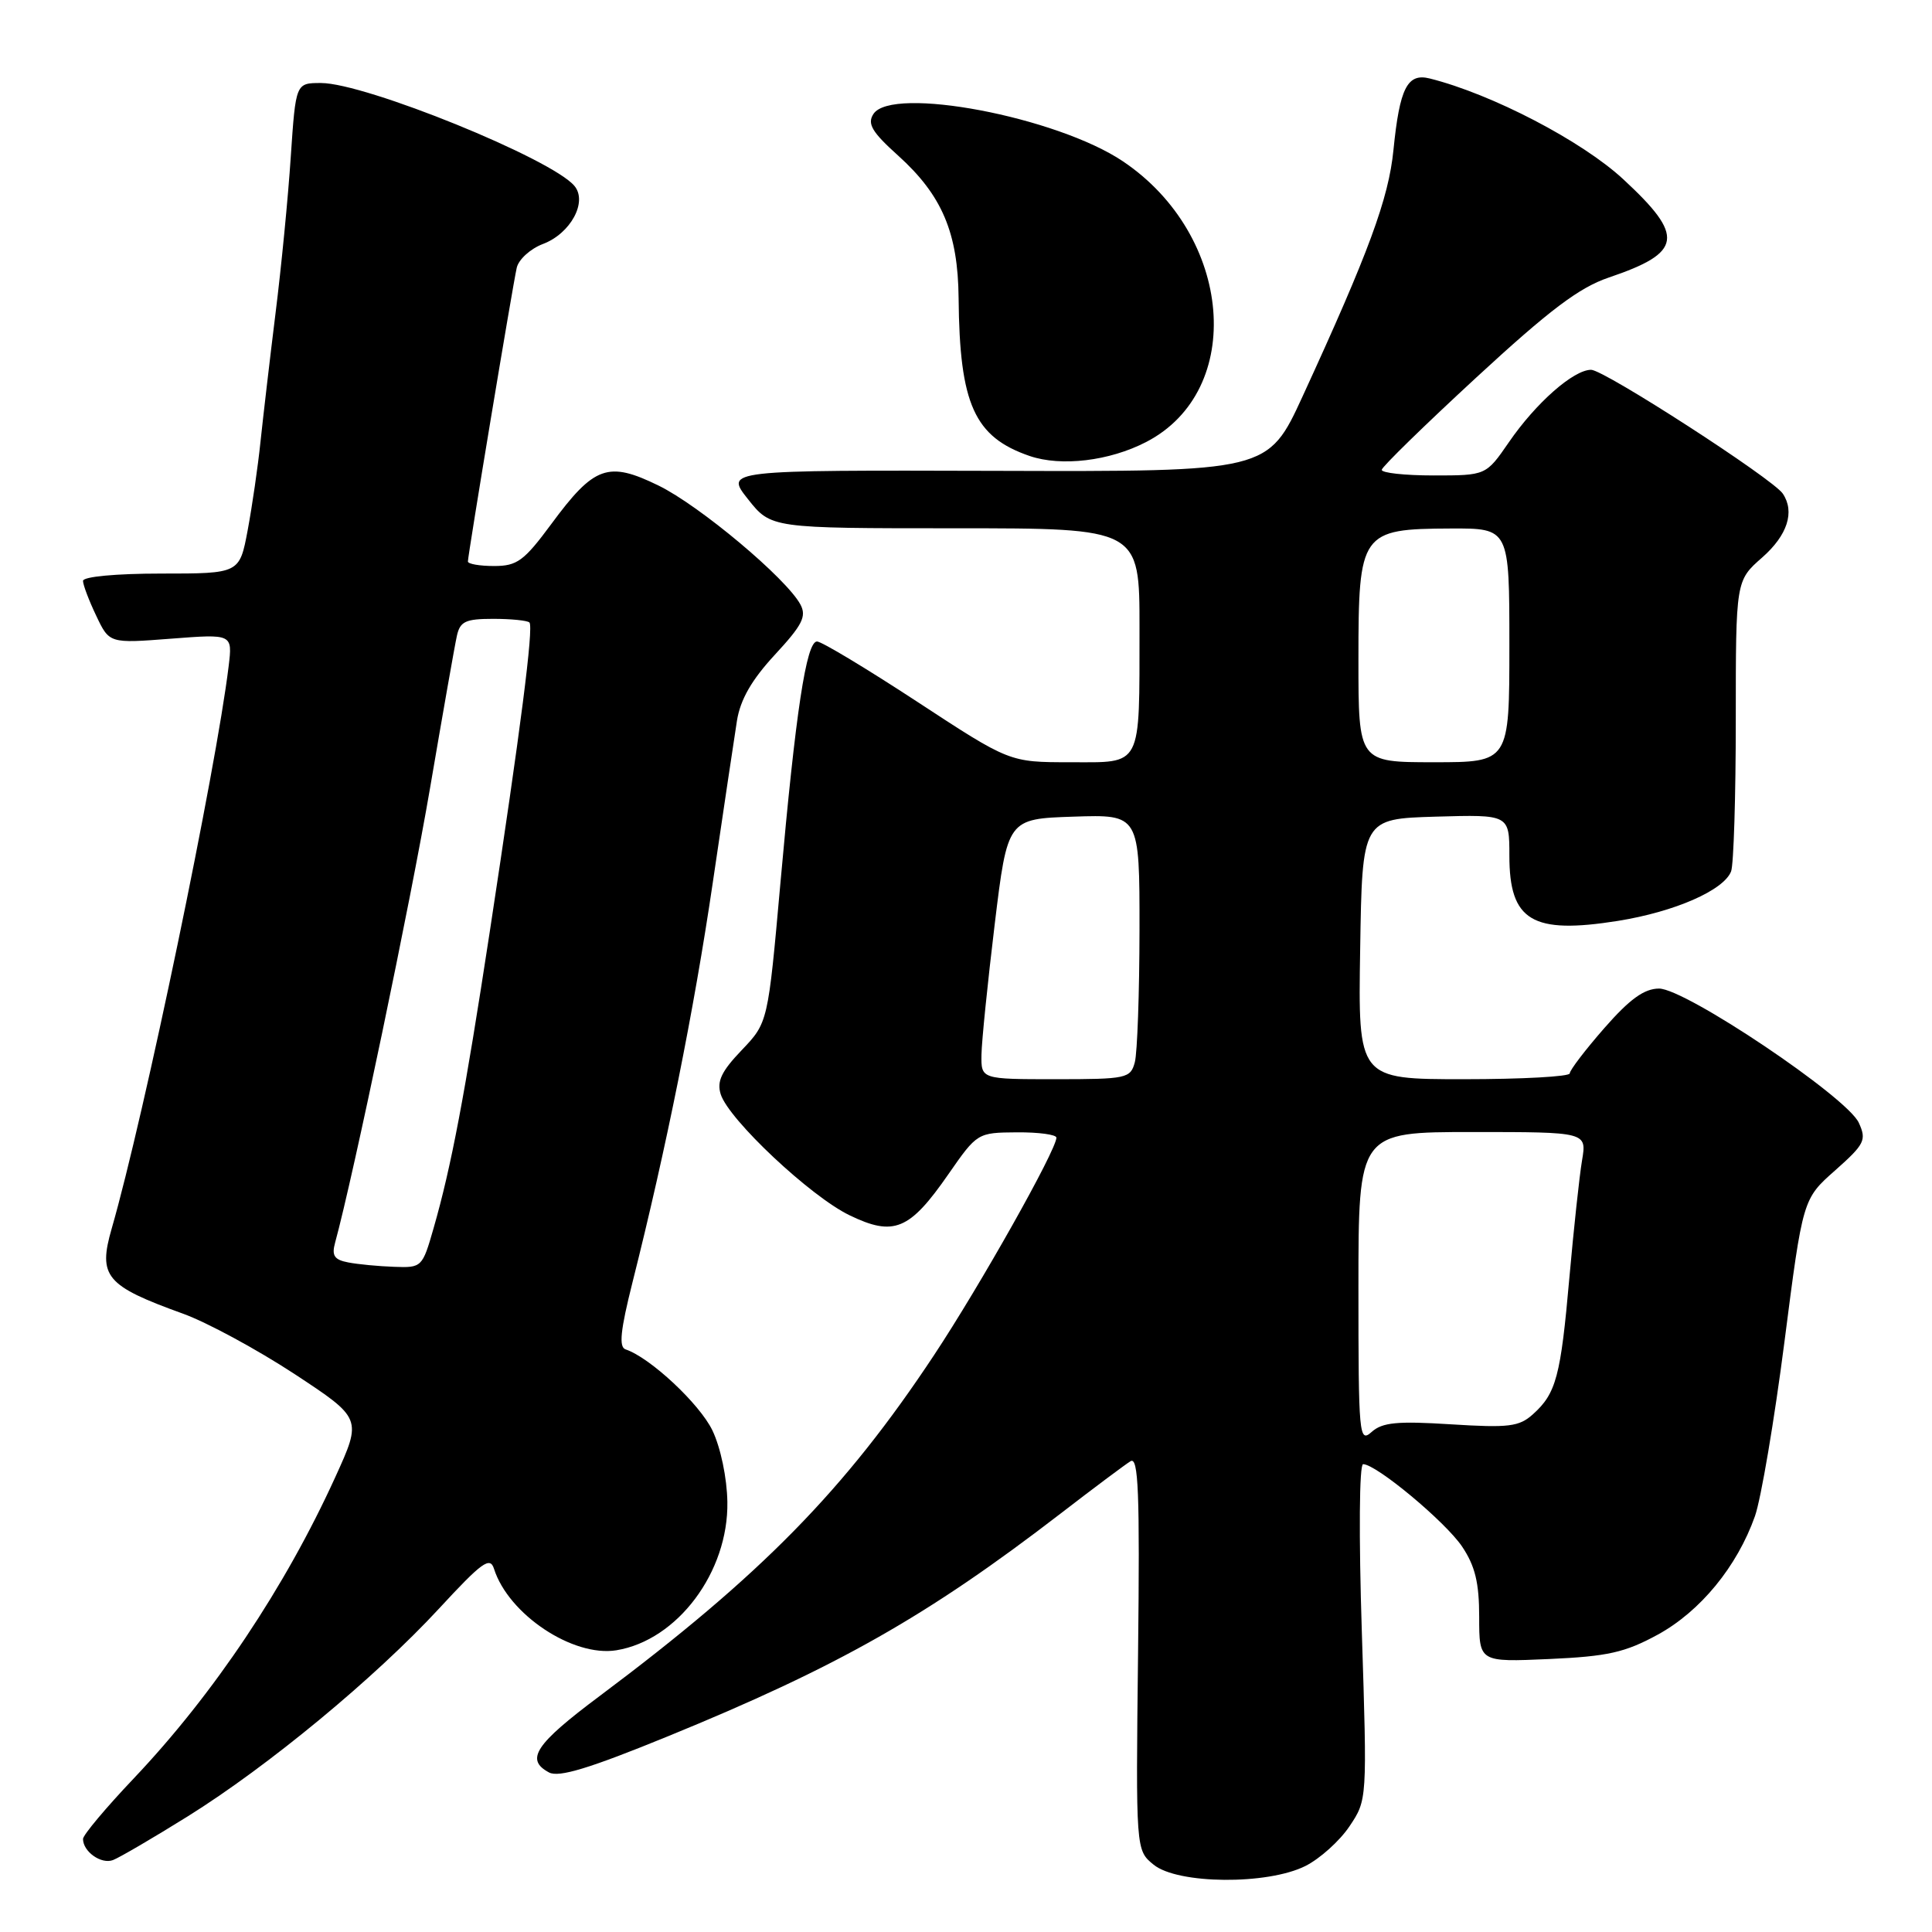 <?xml version="1.0" encoding="UTF-8" standalone="no"?>
<!DOCTYPE svg PUBLIC "-//W3C//DTD SVG 1.1//EN" "http://www.w3.org/Graphics/SVG/1.1/DTD/svg11.dtd" >
<svg xmlns="http://www.w3.org/2000/svg" xmlns:xlink="http://www.w3.org/1999/xlink" version="1.1" viewBox="0 0 256 256">
 <g >
 <path fill="currentColor"
d=" M 172.98 247.25 C 174.89 246.29 177.52 243.93 178.81 242.00 C 181.16 238.50 181.16 238.50 180.45 216.25 C 180.04 203.53 180.11 194.00 180.62 194.01 C 182.37 194.02 191.50 201.62 193.73 204.92 C 195.46 207.50 196.00 209.71 196.00 214.27 C 196.00 220.24 196.00 220.24 205.25 219.83 C 213.04 219.48 215.31 218.97 219.66 216.60 C 225.31 213.51 230.18 207.57 232.54 200.90 C 233.35 198.59 235.11 188.19 236.45 177.79 C 238.88 158.87 238.88 158.87 243.17 155.08 C 247.09 151.60 247.35 151.06 246.30 148.77 C 244.75 145.37 223.33 130.99 219.83 130.99 C 217.86 131.00 215.95 132.38 212.58 136.23 C 210.06 139.11 208.00 141.81 208.00 142.23 C 208.00 142.65 201.69 143.00 193.98 143.00 C 179.95 143.00 179.95 143.00 180.23 125.75 C 180.50 108.50 180.50 108.50 190.25 108.21 C 200.00 107.93 200.00 107.93 200.00 113.39 C 200.00 122.03 203.02 123.83 214.40 122.02 C 221.92 120.81 228.41 117.97 229.38 115.46 C 229.72 114.57 230.00 105.53 230.00 95.39 C 230.00 76.94 230.00 76.94 233.50 73.87 C 236.85 70.92 237.85 67.82 236.23 65.41 C 234.91 63.44 212.56 49.00 210.83 49.00 C 208.50 49.00 203.51 53.39 199.92 58.62 C 196.90 63.00 196.90 63.00 189.95 63.00 C 186.13 63.00 183.04 62.66 183.09 62.25 C 183.13 61.84 188.78 56.33 195.64 50.00 C 205.31 41.08 209.24 38.11 213.16 36.78 C 222.96 33.46 223.28 31.33 215.09 23.75 C 209.62 18.68 197.68 12.46 189.45 10.40 C 186.48 9.65 185.46 11.67 184.64 19.87 C 184.00 26.32 181.37 33.45 172.61 52.50 C 168.01 62.50 168.01 62.50 132.04 62.39 C 96.06 62.29 96.06 62.29 99.11 66.14 C 102.17 70.00 102.17 70.00 126.58 70.00 C 151.00 70.00 151.00 70.00 150.99 83.25 C 150.97 101.92 151.44 101.00 141.77 101.00 C 133.77 101.00 133.77 101.00 121.56 93.00 C 114.84 88.60 108.86 85.00 108.26 85.00 C 106.84 85.00 105.43 94.31 103.41 117.00 C 101.76 135.50 101.76 135.50 98.28 139.15 C 95.59 141.96 94.96 143.29 95.50 145.00 C 96.57 148.36 107.39 158.53 112.57 161.03 C 118.44 163.87 120.52 163.01 125.66 155.60 C 129.48 150.10 129.53 150.08 134.75 150.04 C 137.64 150.02 139.99 150.34 139.98 150.75 C 139.94 152.45 129.88 170.33 123.76 179.57 C 111.95 197.42 100.87 208.71 79.46 224.73 C 70.91 231.12 69.56 233.16 72.75 234.86 C 74.05 235.56 78.13 234.31 88.50 230.07 C 111.03 220.86 122.92 214.11 140.50 200.58 C 144.90 197.19 149.08 194.06 149.80 193.62 C 150.85 192.97 151.04 197.74 150.80 218.99 C 150.50 245.16 150.50 245.16 152.86 247.08 C 156.05 249.68 167.95 249.78 172.98 247.25 Z  M 24.84 240.70 C 35.54 234.03 49.68 222.33 58.17 213.15 C 63.88 206.97 64.93 206.21 65.46 207.88 C 67.38 213.92 75.92 219.60 81.67 218.67 C 89.76 217.35 96.54 208.30 96.38 199.01 C 96.33 195.84 95.49 191.82 94.40 189.54 C 92.70 186.01 86.14 179.88 82.89 178.80 C 81.98 178.49 82.21 176.28 83.80 169.95 C 88.27 152.22 91.96 133.87 94.44 117.00 C 95.86 107.38 97.30 97.70 97.65 95.50 C 98.10 92.69 99.60 90.08 102.68 86.75 C 106.31 82.83 106.90 81.68 106.06 80.10 C 104.21 76.65 92.71 67.00 87.26 64.34 C 80.57 61.07 78.74 61.72 73.04 69.45 C 69.43 74.33 68.52 75.00 65.47 75.00 C 63.56 75.00 62.00 74.73 62.00 74.40 C 62.00 73.55 67.92 37.90 68.47 35.48 C 68.72 34.38 70.28 32.96 71.94 32.33 C 75.60 30.95 77.88 26.76 76.12 24.64 C 73.13 21.04 48.41 11.00 42.53 11.00 C 39.19 11.00 39.19 11.00 38.53 20.75 C 38.18 26.11 37.27 35.45 36.51 41.50 C 35.76 47.55 34.87 55.20 34.52 58.50 C 34.18 61.80 33.41 67.09 32.82 70.25 C 31.74 76.00 31.74 76.00 21.37 76.00 C 15.37 76.00 11.00 76.41 11.00 76.97 C 11.00 77.50 11.79 79.58 12.75 81.59 C 14.49 85.26 14.49 85.26 22.65 84.63 C 30.81 84.00 30.81 84.00 30.30 88.25 C 28.63 102.05 19.10 147.89 14.80 162.79 C 12.97 169.14 14.00 170.37 24.25 174.07 C 27.41 175.21 34.04 178.80 38.99 182.04 C 47.97 187.95 47.97 187.95 44.43 195.72 C 37.78 210.32 28.32 224.47 17.75 235.62 C 14.04 239.53 11.00 243.15 11.00 243.67 C 11.00 245.35 13.41 247.06 14.97 246.47 C 15.81 246.15 20.25 243.56 24.84 240.70 Z  M 151.87 58.57 C 165.08 51.74 163.39 31.19 148.80 21.38 C 140.03 15.48 118.16 11.33 115.73 15.11 C 114.89 16.40 115.54 17.50 119.00 20.61 C 124.83 25.87 126.94 30.84 127.02 39.50 C 127.15 53.57 129.10 57.90 136.43 60.42 C 140.61 61.85 147.00 61.09 151.87 58.57 Z  M 180.00 170.65 C 180.00 150.00 180.00 150.00 195.13 150.00 C 210.26 150.00 210.26 150.00 209.63 153.75 C 209.28 155.81 208.53 162.81 207.95 169.31 C 206.80 182.39 206.20 184.63 203.13 187.39 C 201.29 189.05 199.93 189.21 192.26 188.73 C 185.15 188.28 183.17 188.47 181.75 189.74 C 180.09 191.23 180.00 190.26 180.00 170.65 Z  M 130.05 139.75 C 130.08 137.96 130.87 130.20 131.80 122.50 C 133.50 108.50 133.50 108.50 142.25 108.21 C 151.00 107.92 151.00 107.92 150.99 123.21 C 150.98 131.62 150.70 139.51 150.37 140.75 C 149.80 142.89 149.29 143.00 139.88 143.00 C 130.00 143.00 130.00 143.00 130.05 139.75 Z  M 180.00 87.41 C 180.00 70.51 180.30 70.08 192.25 70.03 C 200.00 70.00 200.00 70.00 200.00 85.50 C 200.00 101.00 200.00 101.00 190.00 101.00 C 180.00 101.00 180.00 101.00 180.00 87.41 Z  M 46.15 167.28 C 44.30 166.93 43.93 166.38 44.40 164.67 C 46.79 155.97 54.45 119.29 56.97 104.50 C 58.66 94.60 60.26 85.49 60.54 84.25 C 60.96 82.34 61.69 82.00 65.35 82.00 C 67.73 82.00 69.88 82.22 70.15 82.48 C 70.73 83.06 68.99 96.64 64.89 123.50 C 61.58 145.16 59.80 154.58 57.45 162.75 C 55.97 167.92 55.89 168.00 52.22 167.86 C 50.17 167.79 47.44 167.53 46.15 167.28 Z "/>
</g>
</svg>